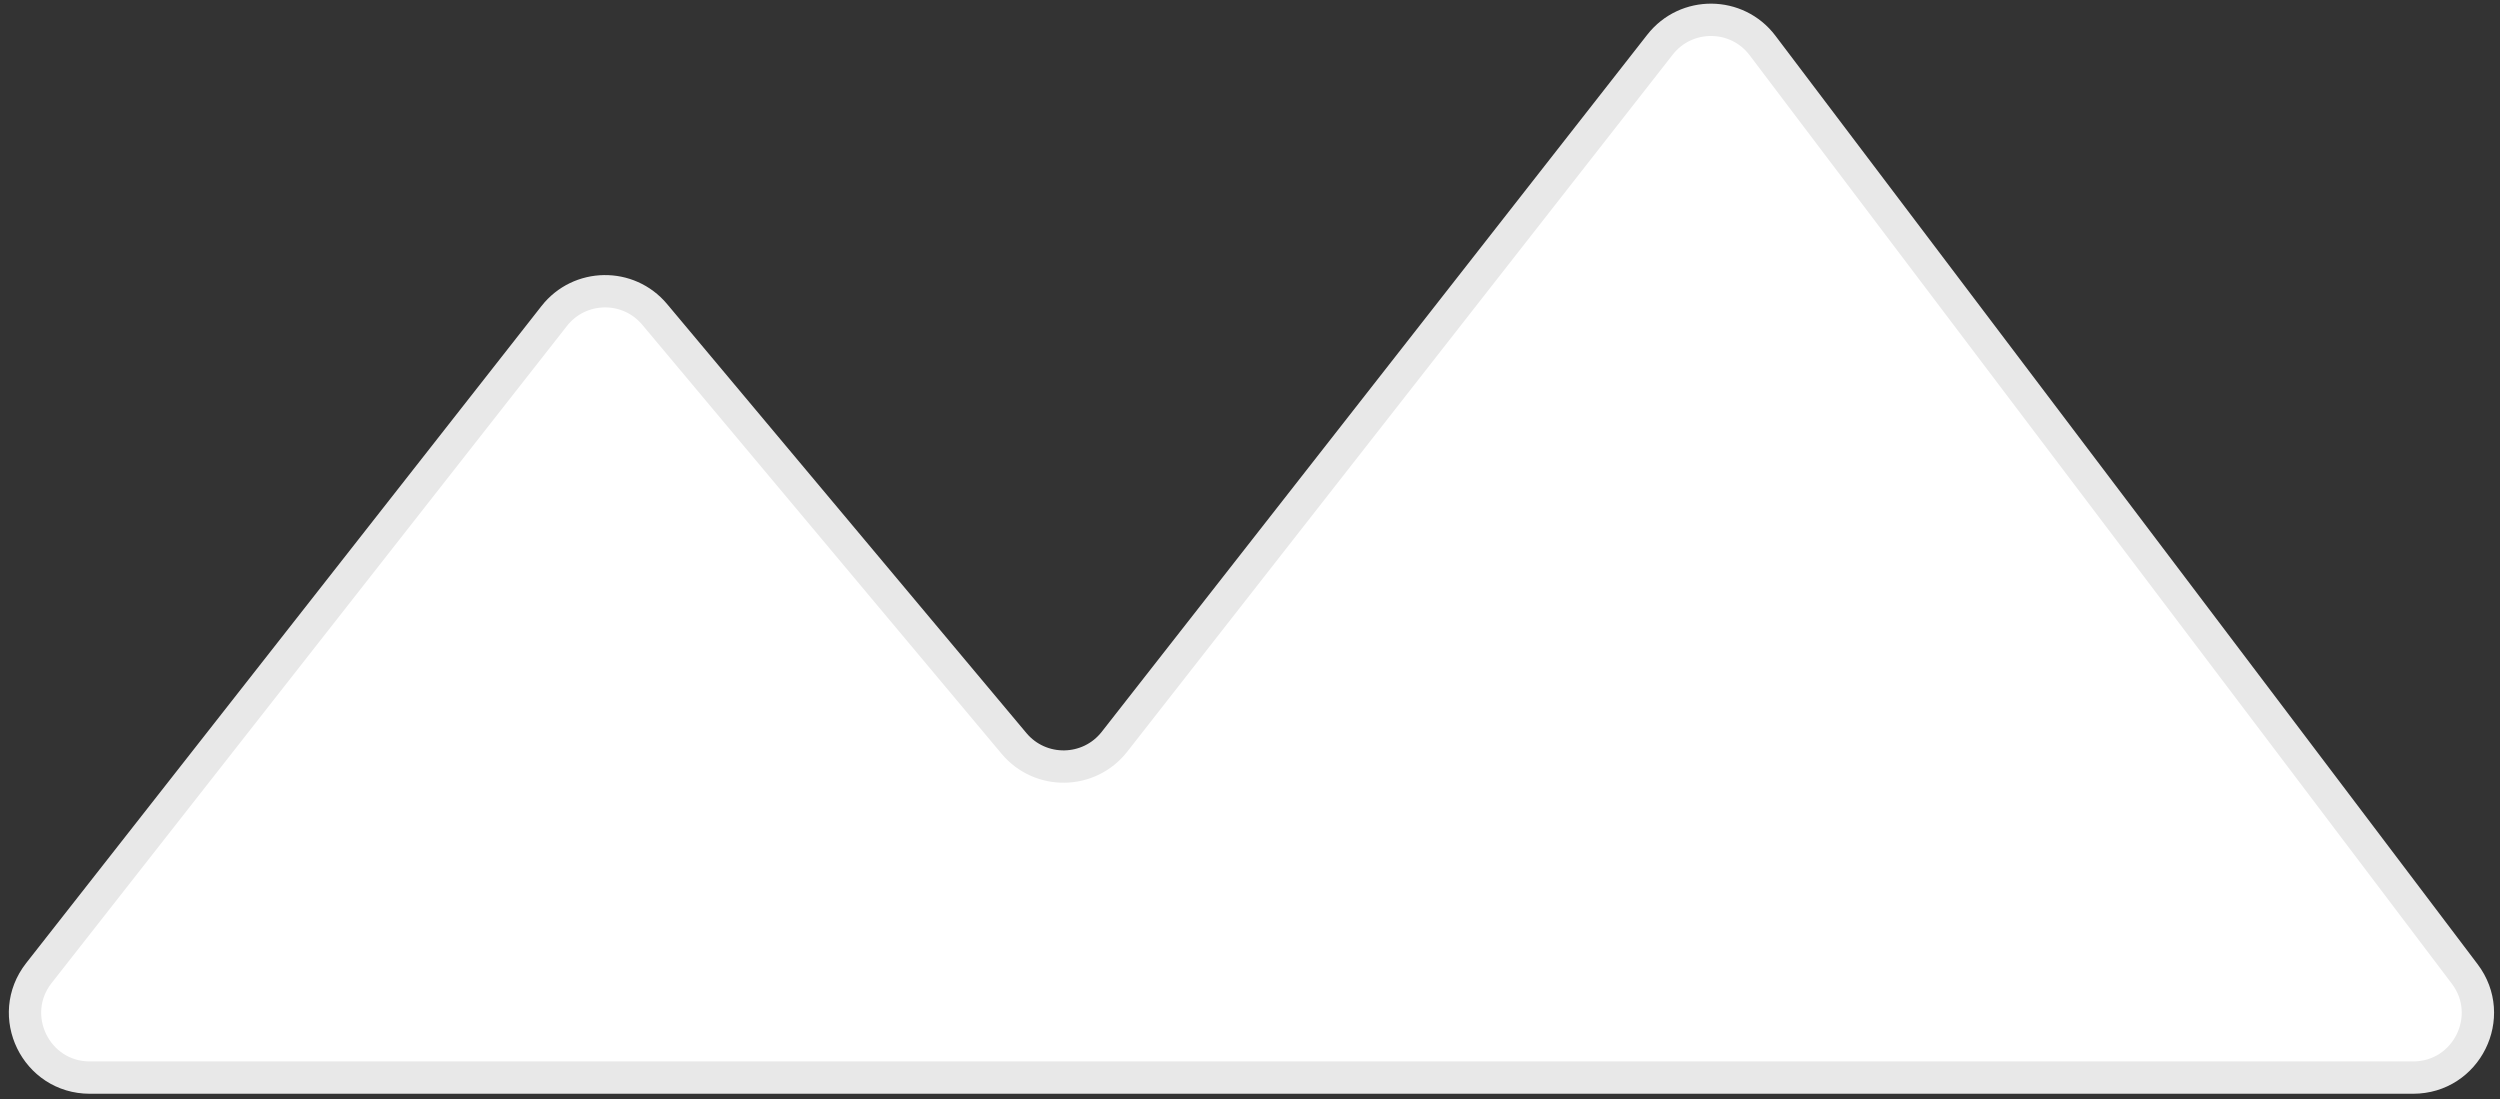 <svg width="116" height="51" viewBox="0 0 116 51" fill="none" xmlns="http://www.w3.org/2000/svg">
<rect x="0" y="0" width="116" height="51" fill="#333333" stroke="none"/>
<path fill-rule="evenodd" clip-rule="evenodd" d="M25.716 14.662C26.893 13.162 29.152 13.126 30.376 14.587L47.05 34.495C48.275 35.957 50.536 35.92 51.712 34.417L77.025 2.071C78.239 0.52 80.593 0.539 81.781 2.11L114.362 45.19C115.857 47.166 114.447 50 111.97 50H4.166C1.664 50 0.261 47.117 1.805 45.149L25.716 14.662Z" fill="white" stroke="#E8E8E8" stroke-width="1.5"/>
</svg>
